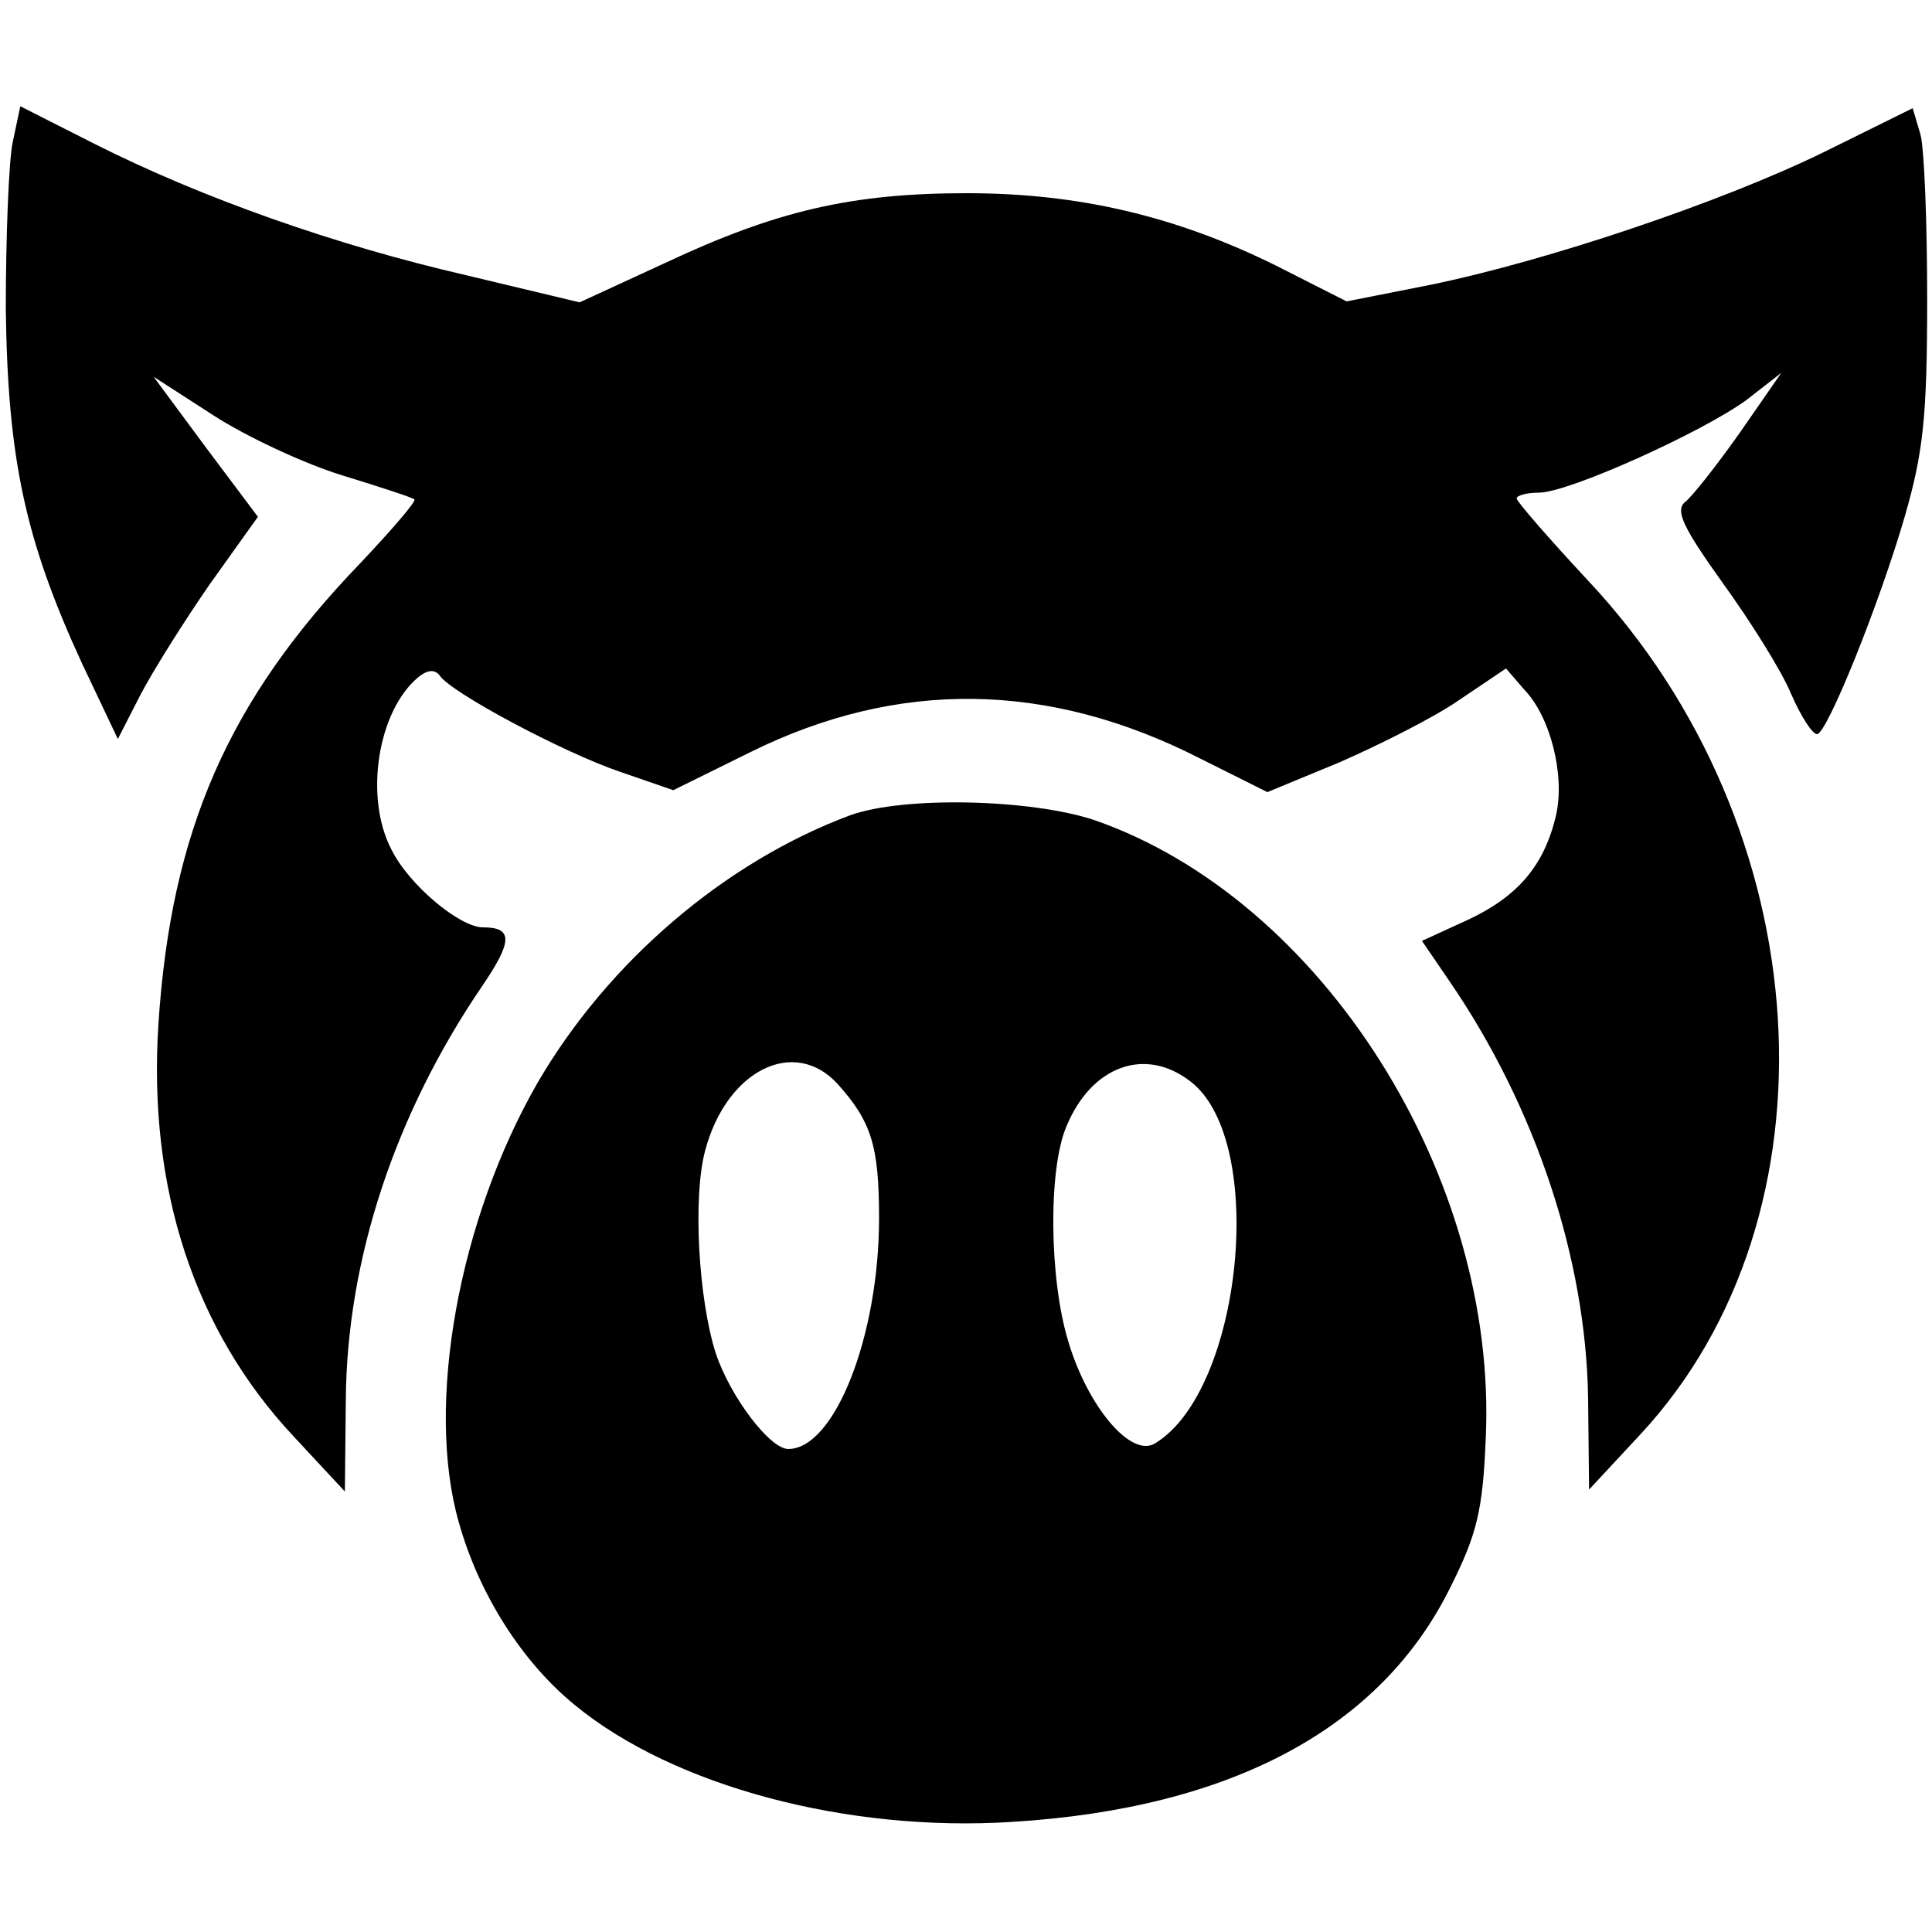 <?xml version="1.0" standalone="no"?>
<!DOCTYPE svg PUBLIC "-//W3C//DTD SVG 20010904//EN"
 "http://www.w3.org/TR/2001/REC-SVG-20010904/DTD/svg10.dtd">
<svg version="1.0" xmlns="http://www.w3.org/2000/svg"
 width="200pt" height="200pt" viewBox="0 0 200 200"
 preserveAspectRatio="xMidYMid meet">

<g transform="translate(0,200) scale(0.1,-0.1)"
fill="#000000" stroke="none">
<path d="M13 1852 c-4 -20 -7 -98 -7 -172 2 -155 20 -239 79 -367 l37 -78 23
45 c13 25 45 76 72 115 l50 70 -54 72 -54 73 62 -40 c34 -22 94 -50 133 -62
39 -12 73 -23 75 -25 2 -2 -23 -31 -56 -66 -137 -142 -196 -278 -209 -477 -11
-170 37 -317 140 -427 l53 -57 1 95 c1 145 51 296 141 428 32 47 32 61 1 61
-24 0 -77 44 -95 81 -28 54 -14 143 28 178 10 8 17 8 22 2 10 -17 128 -80 187
-100 l55 -19 79 39 c153 76 309 74 466 -6 l70 -35 75 31 c41 18 97 46 123 64
l49 33 19 -22 c27 -28 42 -88 33 -129 -12 -53 -40 -85 -91 -109 l-48 -22 28
-41 c90 -131 142 -289 144 -433 l1 -94 53 57 c211 227 187 628 -55 885 -40 43
-73 81 -73 84 0 3 10 6 23 6 31 0 170 63 215 96 l36 28 -43 -62 c-24 -34 -50
-67 -57 -72 -10 -9 -1 -27 39 -83 29 -40 61 -91 71 -115 10 -23 22 -42 27 -42
10 0 64 133 91 226 19 66 23 103 23 224 0 80 -3 157 -7 171 l-8 27 -91 -45
c-106 -52 -287 -113 -409 -138 l-86 -17 -73 37 c-103 51 -204 75 -320 75 -119
0 -197 -18 -312 -72 l-89 -41 -117 28 c-135 31 -274 80 -385 136 l-77 39 -8
-38z"/>
<path d="M880 1156 c-129 -48 -250 -151 -323 -276 -82 -142 -117 -334 -82
-456 21 -75 66 -145 120 -189 102 -84 282 -132 453 -121 227 14 382 97 454
244 27 54 33 79 36 152 13 271 -169 559 -405 641 -66 22 -198 25 -253 5z m-13
-278 c35 -39 43 -64 43 -139 0 -122 -46 -239 -94 -239 -19 0 -60 54 -75 99
-18 56 -24 162 -11 210 22 83 92 118 137 69z m366 2 c79 -62 53 -319 -37 -374
-25 -16 -70 38 -90 105 -20 65 -21 179 -2 223 26 63 82 83 129 46z"/>
</g>
</svg>
